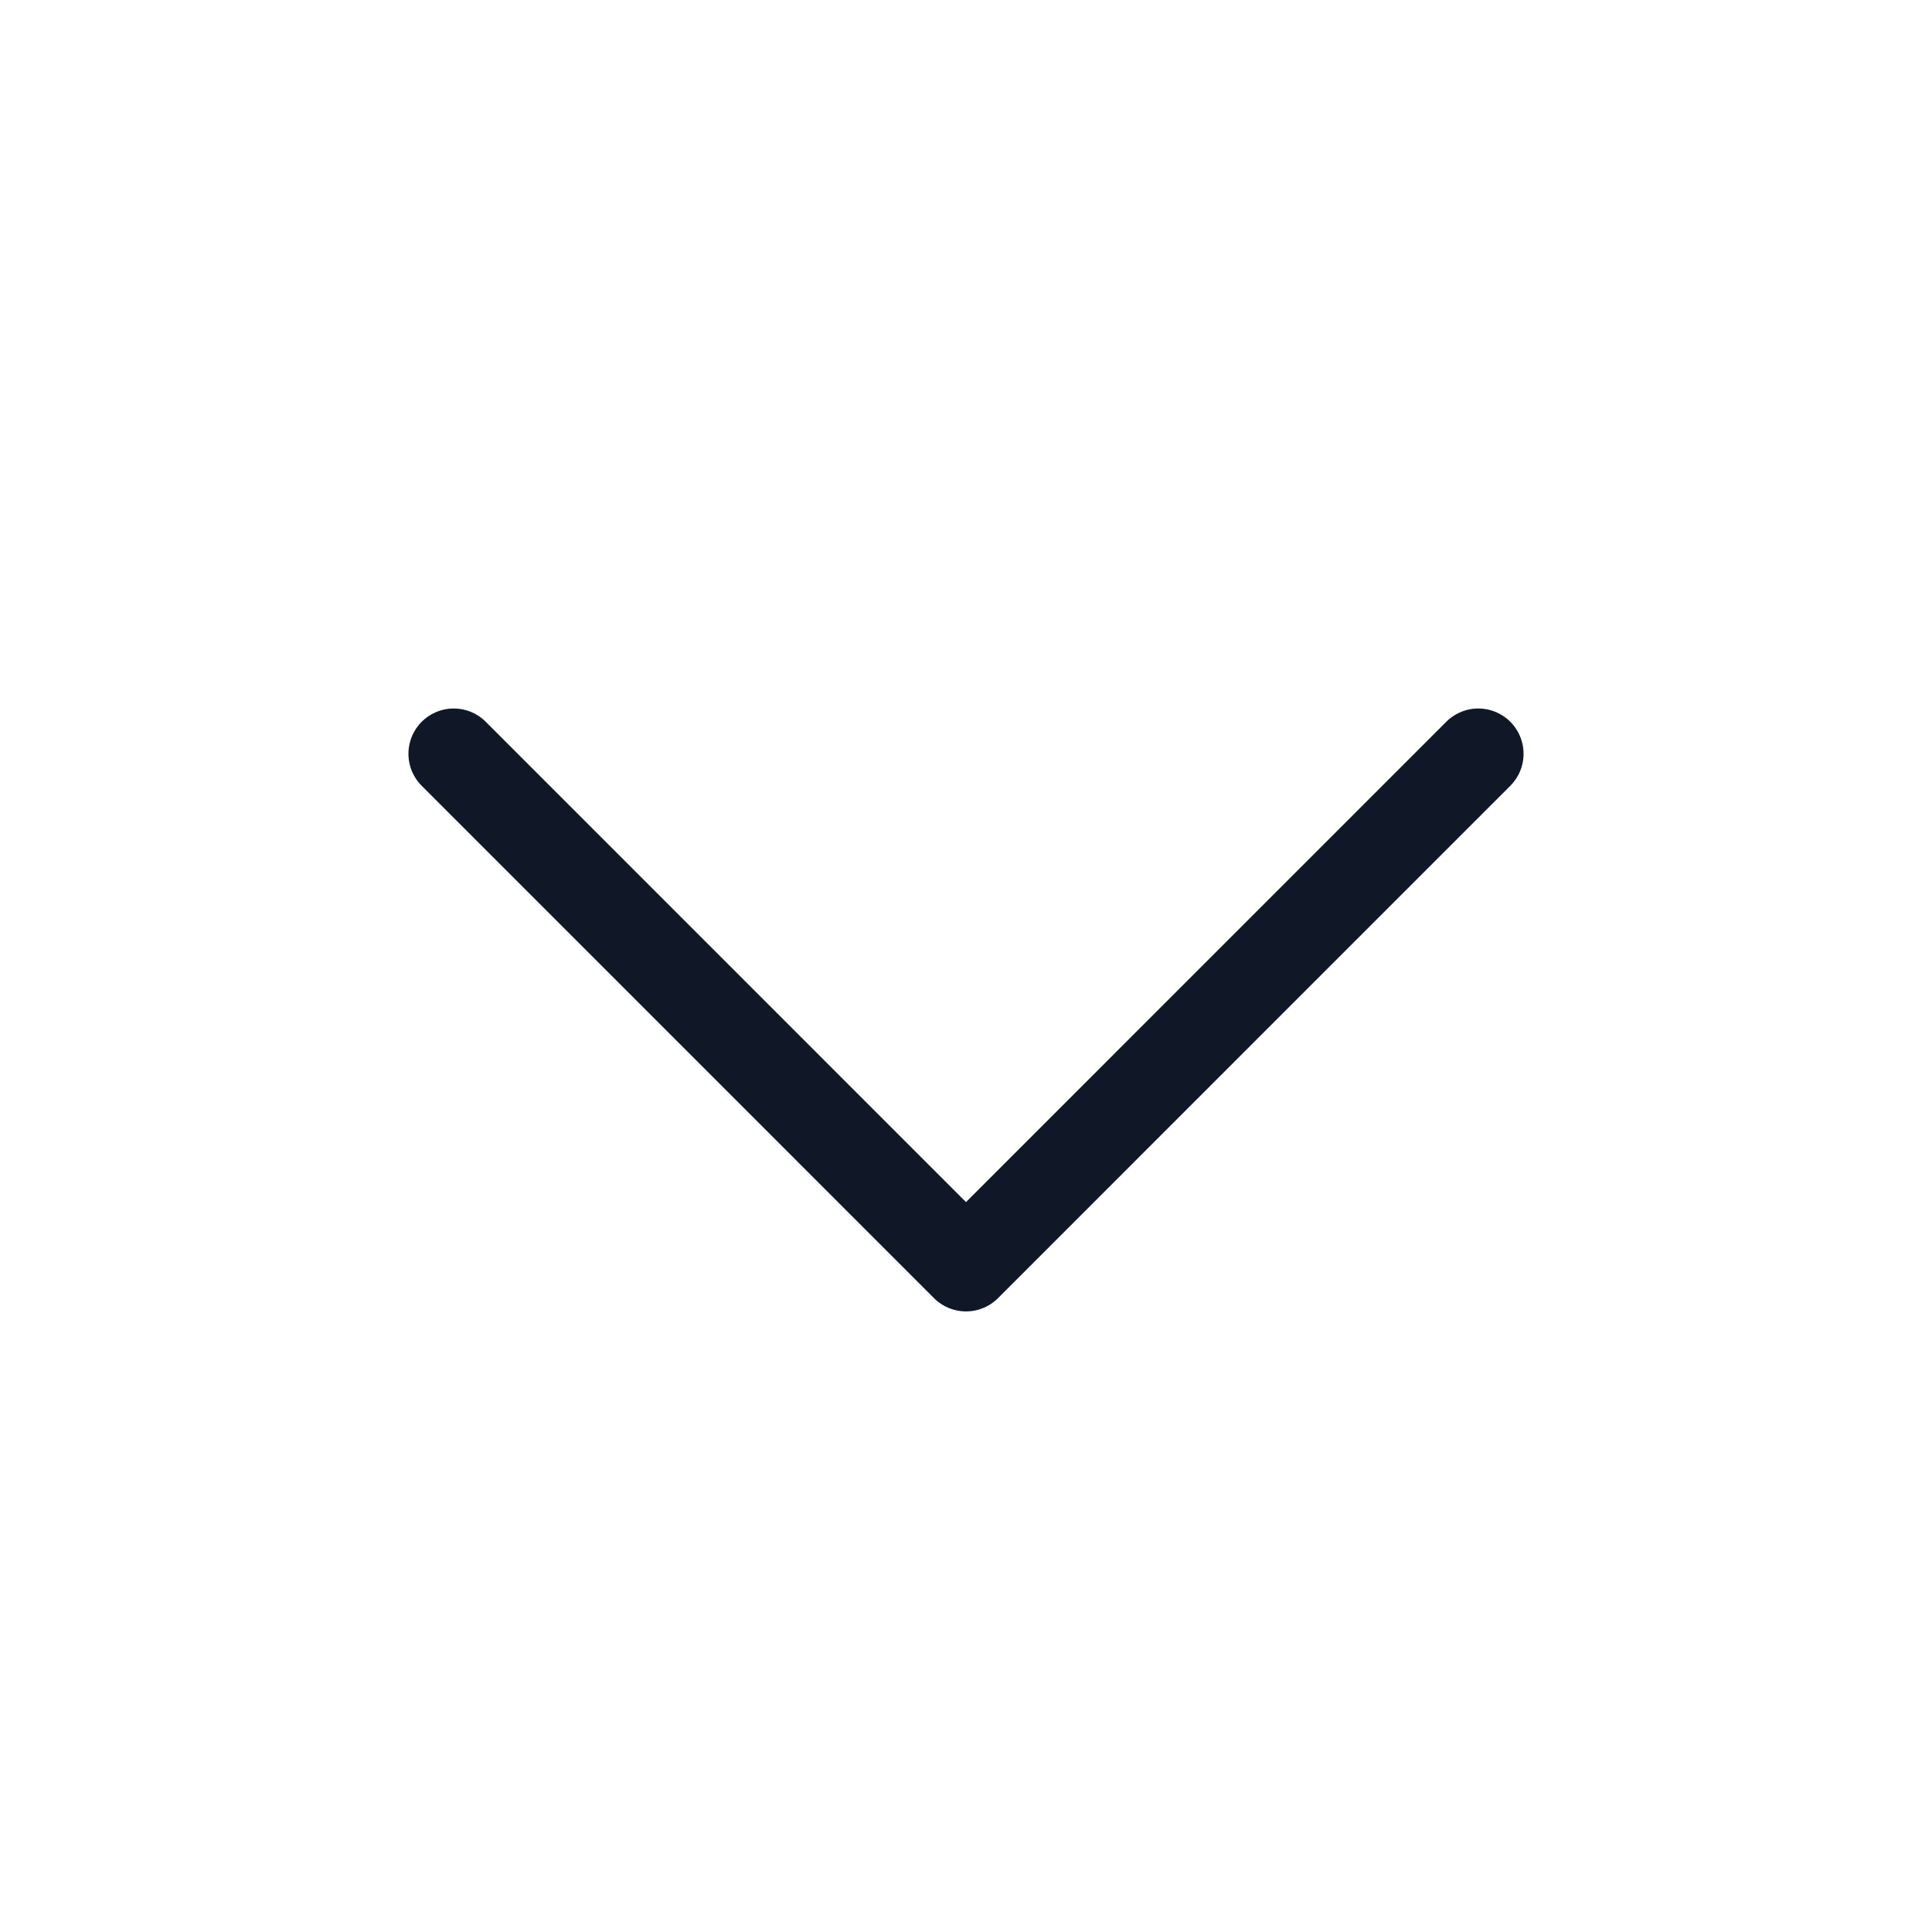 <svg width="32" height="32" viewBox="0 0 32 32" fill="none" xmlns="http://www.w3.org/2000/svg">
<path d="M24.485 12.485L16 20.971L7.515 12.485" stroke="#101828" stroke-width="1.5" stroke-linecap="round" stroke-linejoin="round"/>
</svg>
